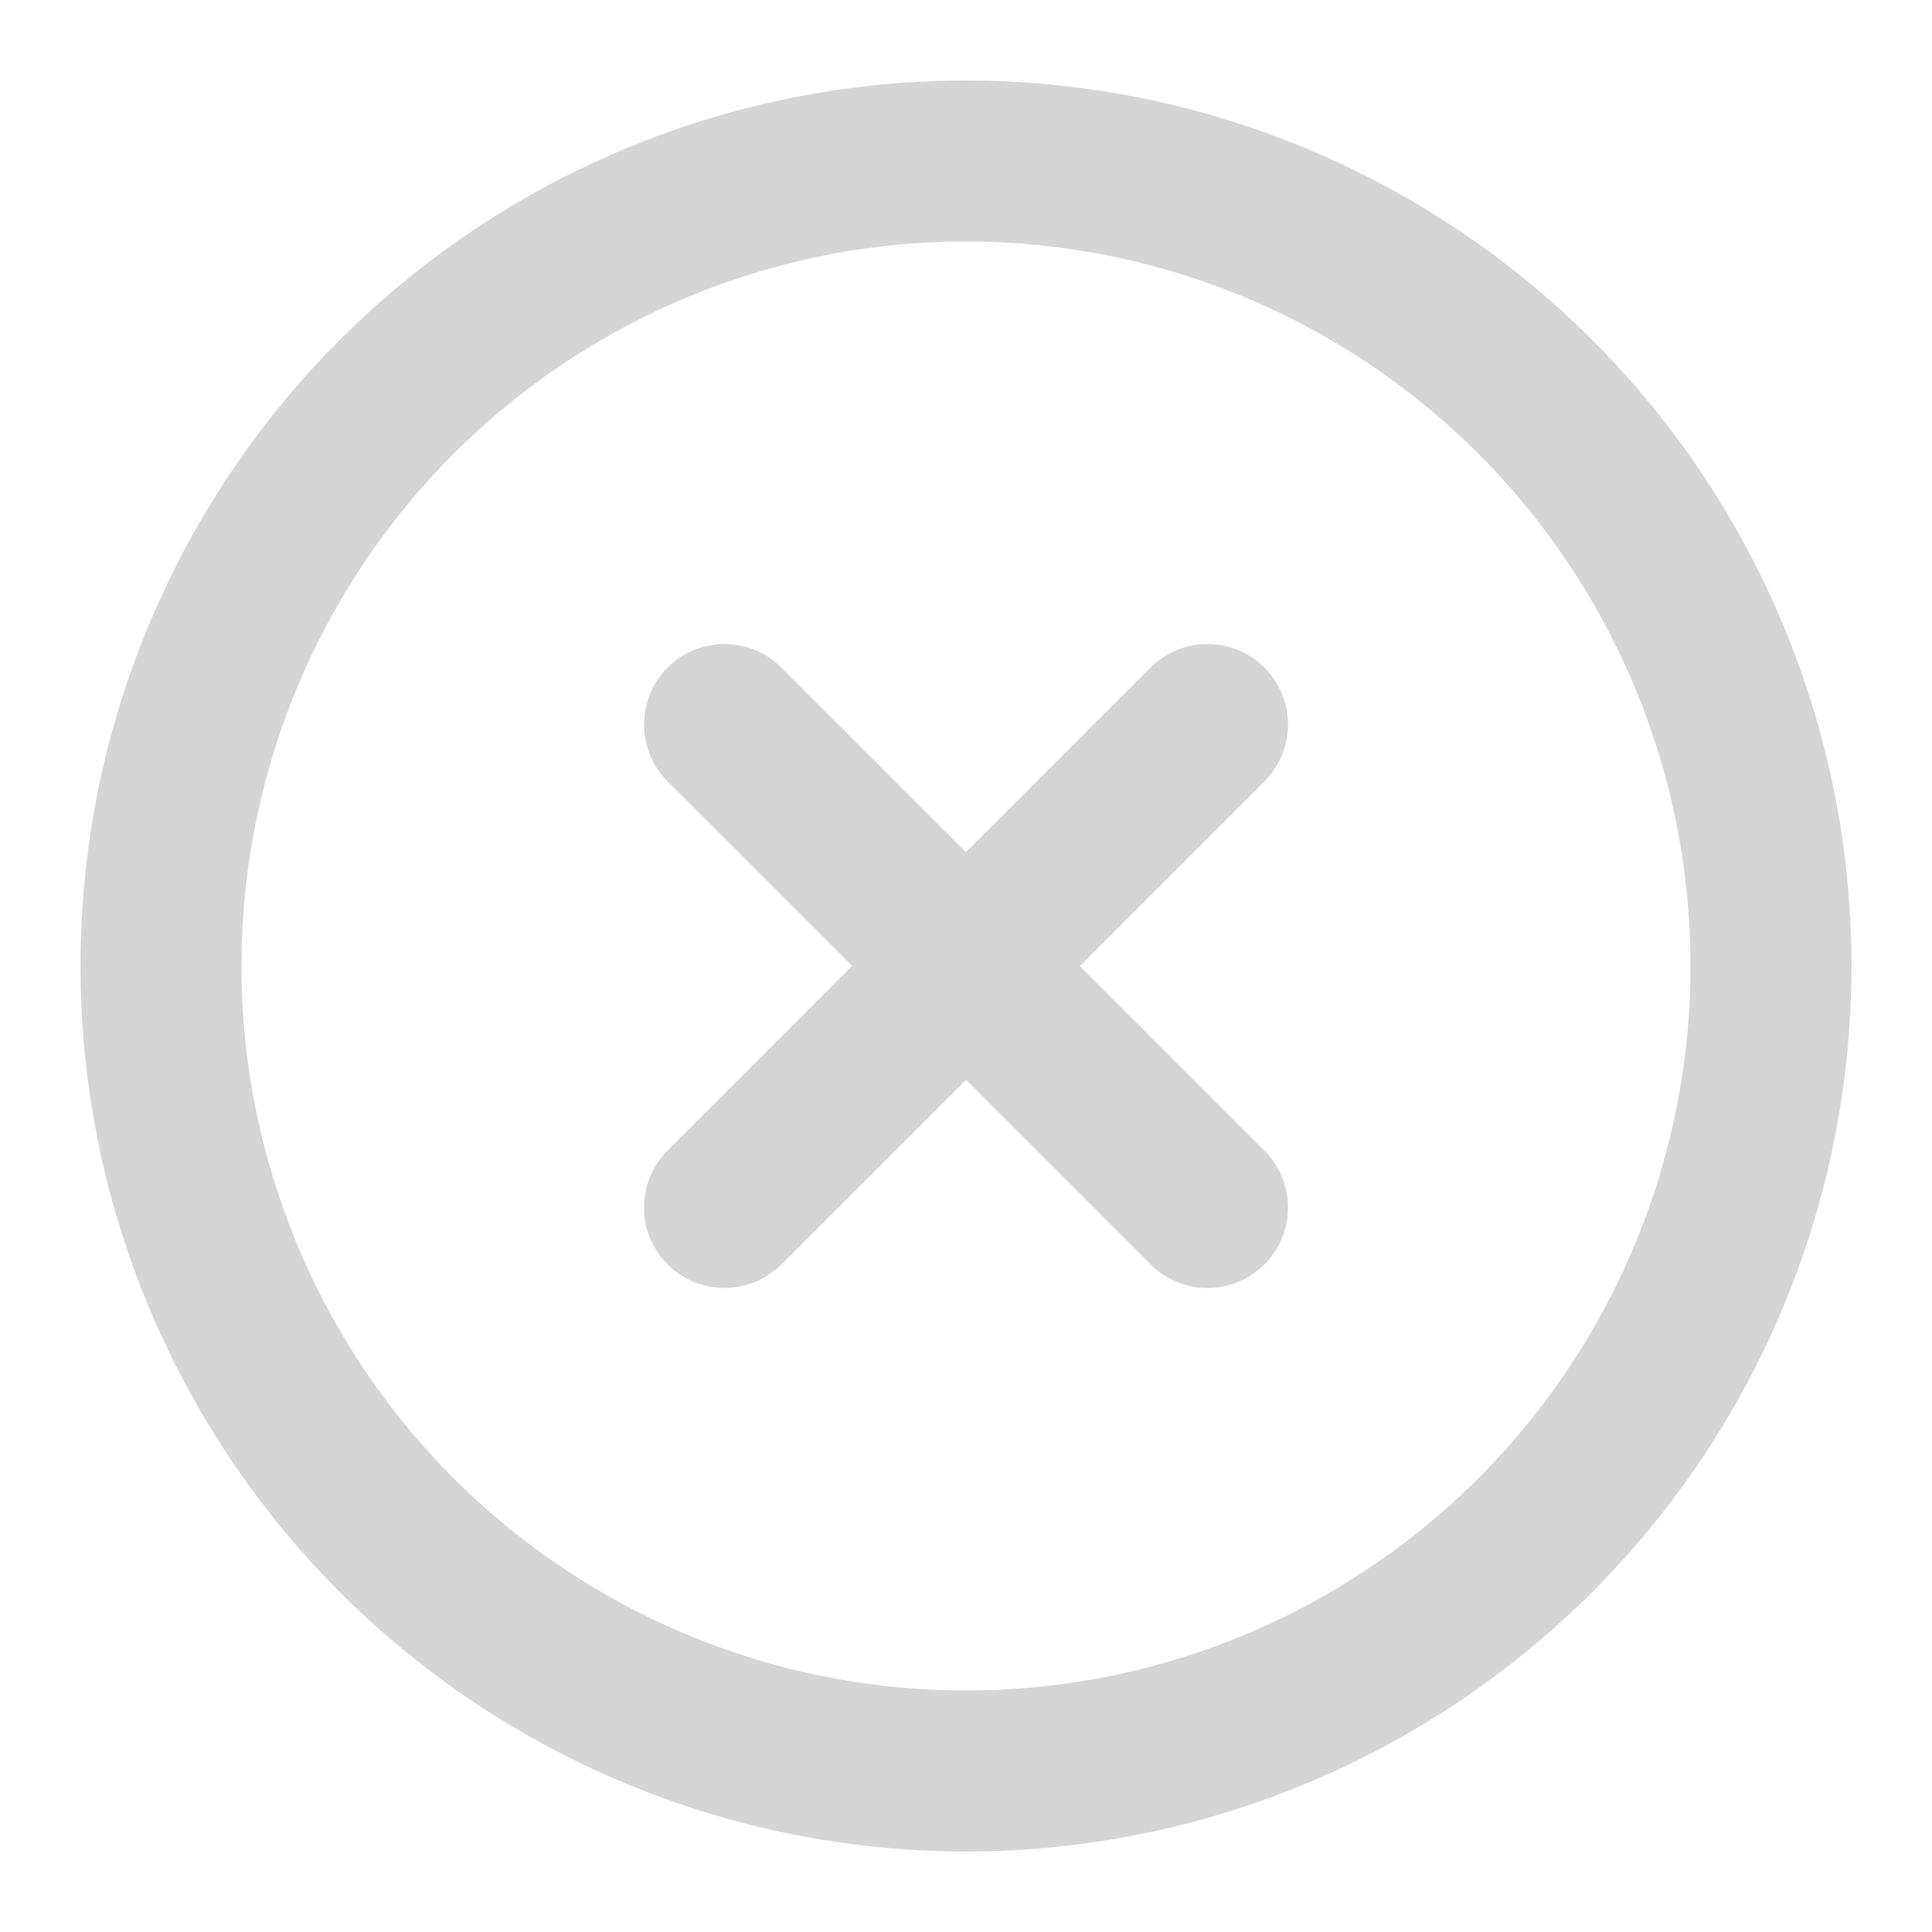 <svg xmlns="http://www.w3.org/2000/svg" width="24" height="24" viewBox="0 0 24 24" fill="none" stroke="#d5d5d5" stroke-width="2" stroke-linecap="round" stroke-linejoin="round" class="lucide lucide-circle-x-icon lucide-circle-x"><circle cx="12" cy="12" r="10"/><path d="m15 9-6 6"/><path d="m9 9 6 6"/></svg>
